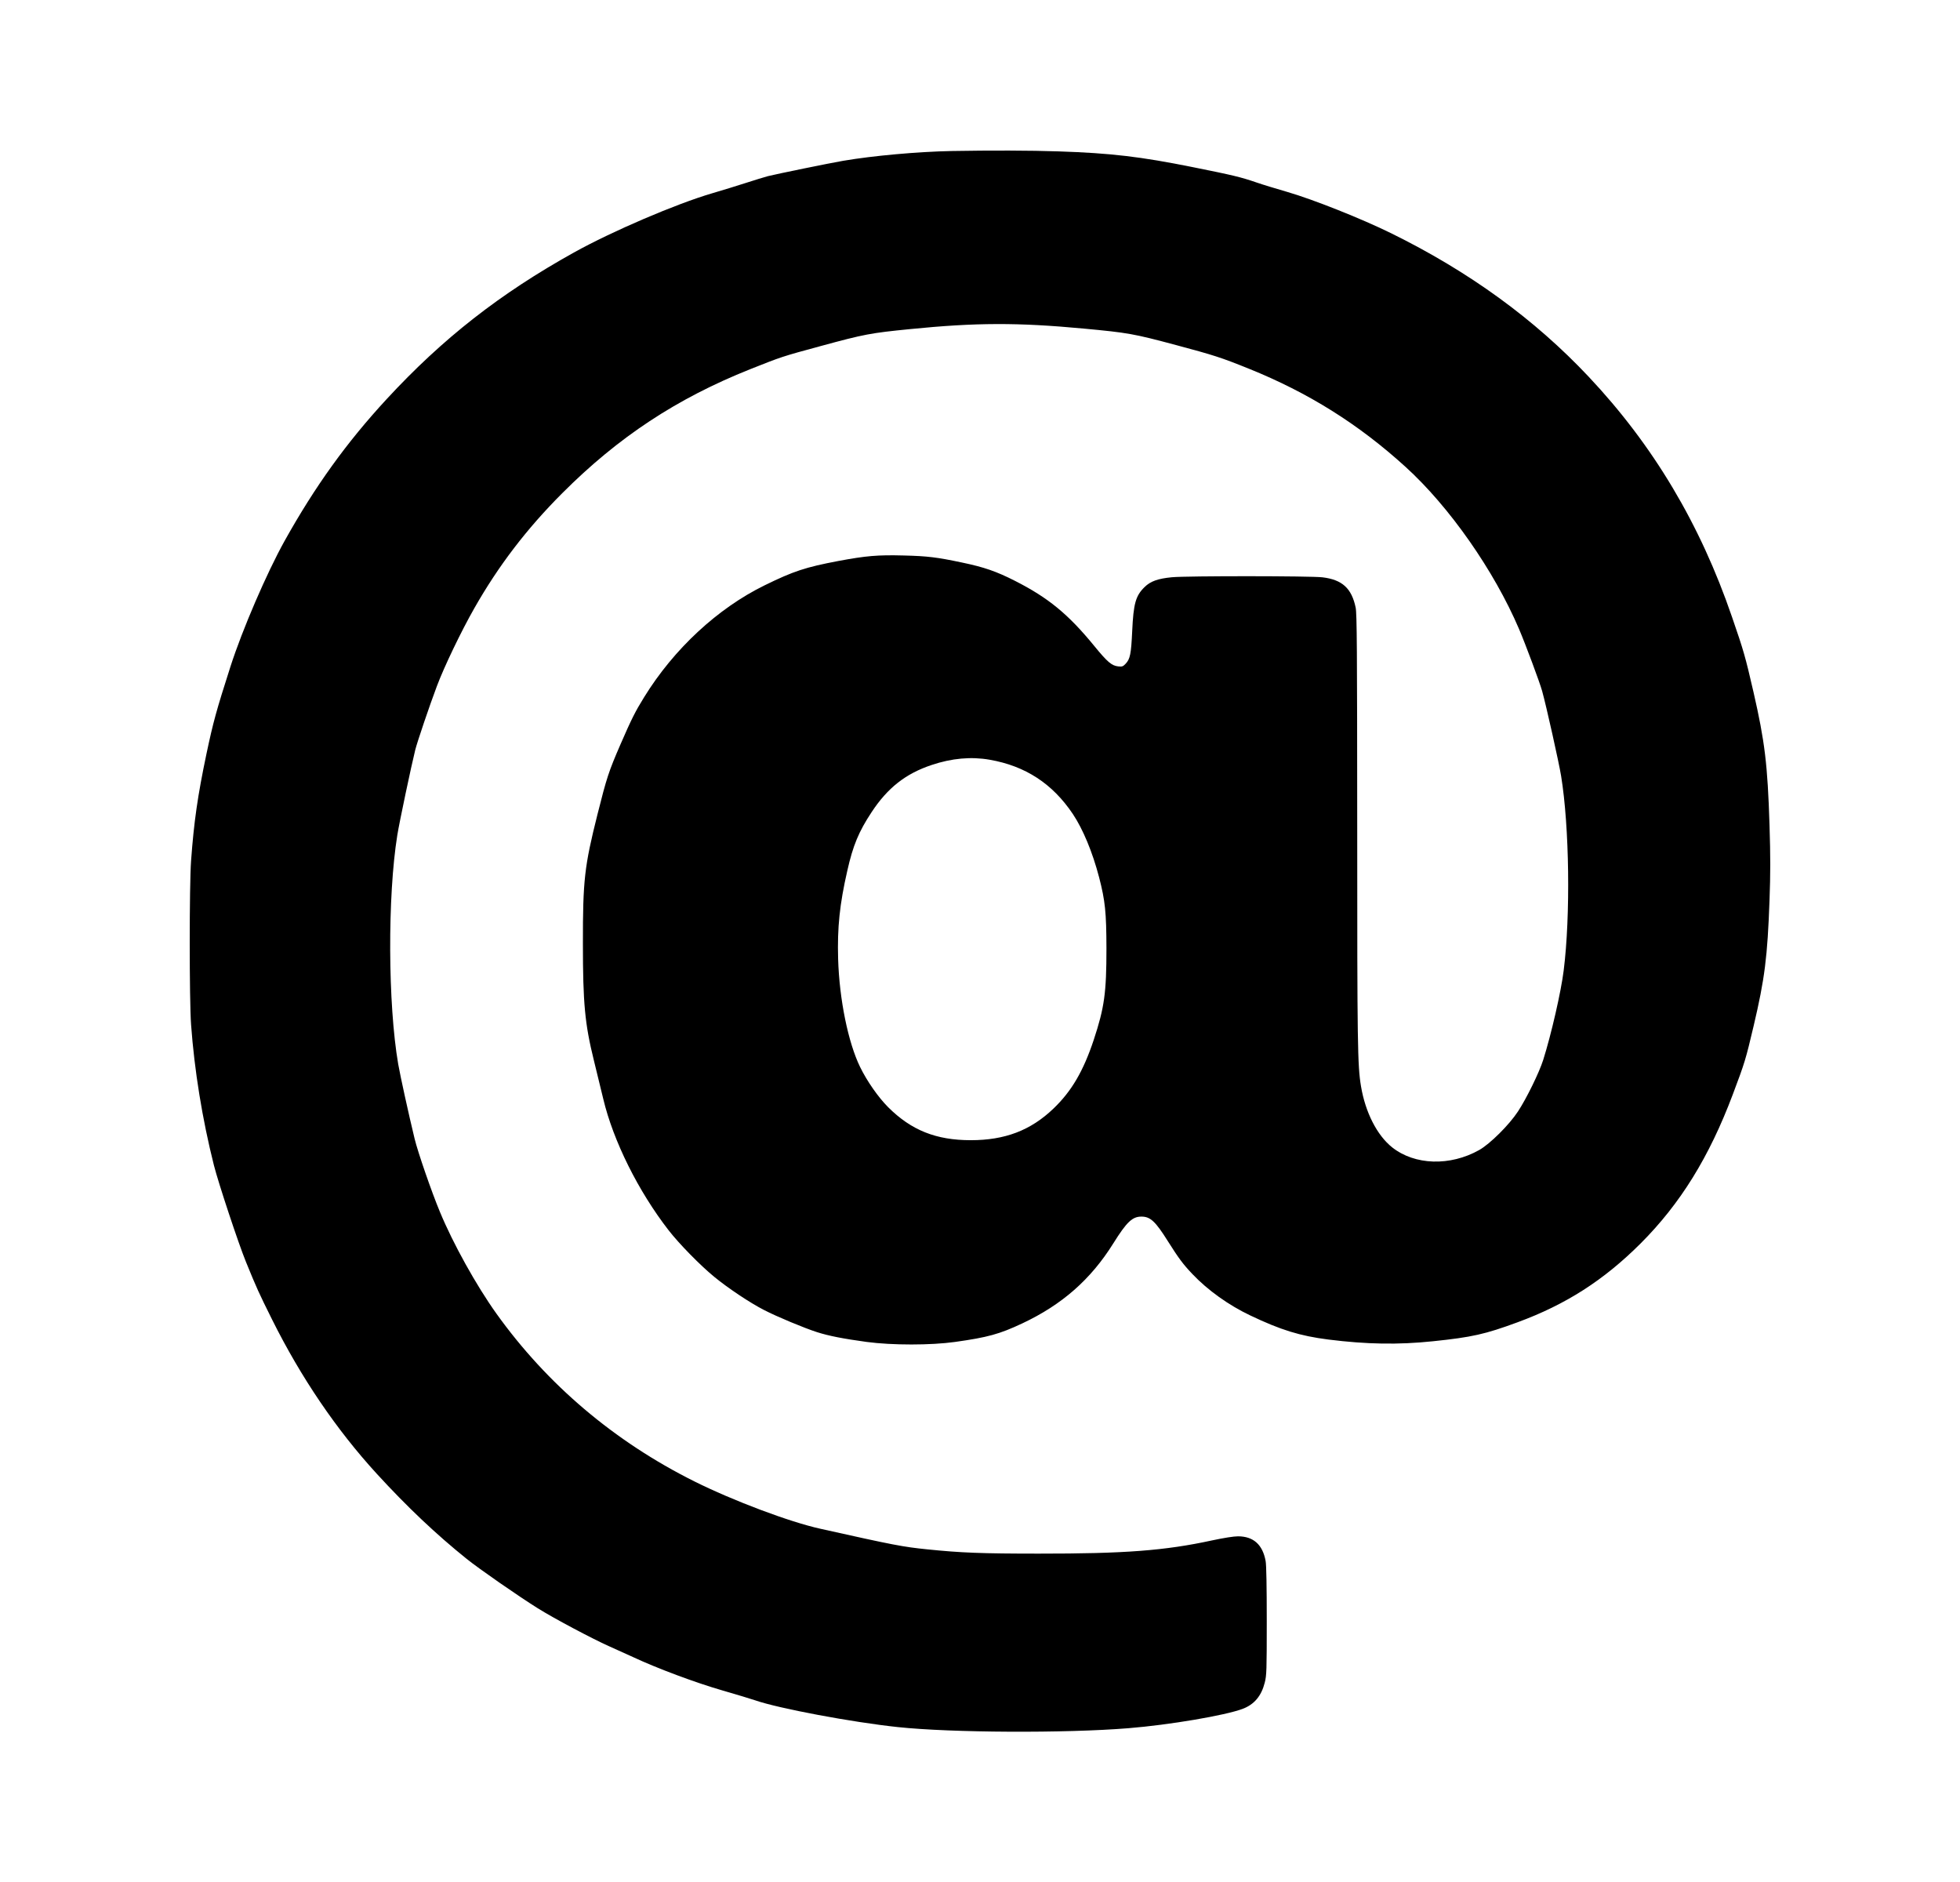 <svg
    xmlns="http://www.w3.org/2000/svg"
    width="25"
    height="24"
    viewBox="0 0 25 25"
>
    <path
    d="M12.127 2.006C11.67 2.015 11.082 2.068 10.682 2.136C10.491 2.169 9.803 2.31 9.682 2.34C9.636 2.352 9.504 2.393 9.389 2.43C9.273 2.467 9.072 2.53 8.94 2.568C8.465 2.707 7.61 3.073 7.105 3.354C6.123 3.9 5.362 4.495 4.618 5.3C4.084 5.878 3.665 6.46 3.26 7.186C3.022 7.614 2.7 8.361 2.541 8.855C2.353 9.442 2.312 9.591 2.223 10.011C2.105 10.572 2.056 10.916 2.018 11.433C1.994 11.752 1.994 13.289 2.018 13.612C2.062 14.217 2.167 14.867 2.321 15.478C2.38 15.712 2.646 16.515 2.748 16.765C2.891 17.115 2.915 17.168 3.095 17.53C3.478 18.298 3.949 18.992 4.485 19.577C4.889 20.018 5.274 20.382 5.68 20.708C5.844 20.84 6.364 21.201 6.623 21.363C6.833 21.495 7.345 21.767 7.569 21.867C7.679 21.916 7.825 21.982 7.894 22.014C8.213 22.163 8.723 22.353 9.073 22.454C9.27 22.511 9.468 22.571 9.514 22.587C9.821 22.694 10.802 22.878 11.407 22.942C12.119 23.018 13.637 23.025 14.473 22.957C15.019 22.913 15.759 22.787 15.99 22.7C16.143 22.642 16.238 22.53 16.283 22.353C16.308 22.255 16.31 22.194 16.31 21.533C16.31 21.077 16.305 20.788 16.295 20.736C16.255 20.518 16.133 20.409 15.929 20.408C15.871 20.408 15.739 20.429 15.58 20.463C14.957 20.598 14.424 20.639 13.279 20.638C12.527 20.638 12.245 20.627 11.798 20.581C11.475 20.548 11.363 20.527 10.381 20.308C9.971 20.218 9.215 19.933 8.704 19.678C7.64 19.147 6.749 18.391 6.075 17.45C5.807 17.075 5.498 16.519 5.324 16.098C5.215 15.837 5.03 15.302 4.988 15.127C4.907 14.792 4.799 14.3 4.77 14.136C4.633 13.339 4.627 11.908 4.758 11.094C4.786 10.919 4.944 10.172 4.997 9.959C5.024 9.853 5.187 9.371 5.284 9.114C5.379 8.86 5.608 8.383 5.781 8.08C6.102 7.515 6.478 7.023 6.951 6.55C7.694 5.806 8.472 5.293 9.445 4.905C9.863 4.739 9.866 4.737 10.387 4.596C10.964 4.439 11.046 4.424 11.568 4.372C12.447 4.284 13.002 4.283 13.88 4.365C14.467 4.42 14.541 4.433 15.102 4.583C15.61 4.719 15.701 4.748 16.073 4.898C16.864 5.217 17.528 5.633 18.153 6.201C18.735 6.729 19.331 7.58 19.662 8.356C19.747 8.555 19.937 9.064 19.969 9.18C20.023 9.373 20.193 10.134 20.221 10.308C20.331 10.982 20.347 12.161 20.255 12.893C20.22 13.174 20.091 13.738 19.983 14.08C19.93 14.247 19.762 14.591 19.648 14.764C19.531 14.943 19.276 15.196 19.132 15.277C18.745 15.494 18.276 15.479 17.976 15.241C17.776 15.082 17.62 14.777 17.562 14.429C17.516 14.153 17.512 13.883 17.512 11.021C17.511 8.602 17.508 8.15 17.491 8.07C17.437 7.814 17.313 7.701 17.051 7.669C16.897 7.65 15.251 7.649 15.049 7.668C14.864 7.686 14.765 7.721 14.687 7.798C14.568 7.914 14.539 8.017 14.522 8.387C14.508 8.685 14.495 8.753 14.436 8.816C14.4 8.854 14.389 8.858 14.335 8.852C14.249 8.842 14.194 8.796 14.015 8.577C13.671 8.157 13.406 7.94 12.965 7.716C12.715 7.589 12.554 7.534 12.263 7.473C11.927 7.402 11.804 7.387 11.488 7.379C11.138 7.37 10.988 7.383 10.618 7.452C10.18 7.535 10.023 7.587 9.639 7.775C9.014 8.081 8.432 8.621 8.037 9.262C7.92 9.451 7.871 9.548 7.724 9.886C7.566 10.251 7.541 10.327 7.418 10.816C7.244 11.509 7.223 11.693 7.224 12.536C7.224 13.326 7.25 13.602 7.37 14.087C7.408 14.241 7.464 14.472 7.495 14.6C7.628 15.157 7.96 15.824 8.363 16.343C8.502 16.522 8.782 16.808 8.97 16.962C9.154 17.113 9.445 17.307 9.631 17.402C9.801 17.49 10.166 17.642 10.335 17.696C10.492 17.746 10.681 17.783 10.995 17.826C11.333 17.871 11.847 17.871 12.168 17.826C12.603 17.765 12.759 17.722 13.061 17.58C13.589 17.332 13.972 16.996 14.271 16.517C14.45 16.231 14.524 16.161 14.645 16.161C14.763 16.161 14.831 16.224 14.997 16.489C15.139 16.714 15.198 16.794 15.323 16.925C15.526 17.139 15.804 17.338 16.091 17.474C16.498 17.668 16.752 17.746 17.128 17.794C17.637 17.858 18.057 17.865 18.517 17.817C19.038 17.763 19.21 17.724 19.642 17.565C20.284 17.329 20.787 17.007 21.277 16.518C21.806 15.989 22.189 15.369 22.501 14.541C22.662 14.114 22.673 14.077 22.779 13.628C22.926 13.004 22.963 12.712 22.99 11.96C23.003 11.597 23.003 11.378 22.99 10.961C22.965 10.158 22.927 9.847 22.777 9.193C22.668 8.72 22.648 8.649 22.491 8.194C22.068 6.96 21.445 5.915 20.586 5.003C19.867 4.239 18.998 3.608 17.966 3.1C17.57 2.905 16.926 2.649 16.581 2.549C16.436 2.507 16.251 2.451 16.171 2.423C15.964 2.352 15.864 2.328 15.326 2.22C14.63 2.08 14.235 2.034 13.545 2.011C13.174 1.998 12.633 1.997 12.127 2.006ZM12.628 10.092C13.103 10.175 13.462 10.409 13.733 10.812C13.868 11.014 13.995 11.319 14.083 11.656C14.163 11.966 14.179 12.118 14.18 12.599C14.18 13.19 14.153 13.383 14.011 13.814C13.873 14.229 13.716 14.497 13.475 14.727C13.173 15.016 12.832 15.146 12.378 15.146C11.916 15.146 11.587 15.014 11.28 14.708C11.149 14.577 10.998 14.361 10.907 14.174C10.748 13.848 10.631 13.275 10.615 12.739C10.603 12.322 10.635 12.012 10.737 11.566C10.812 11.232 10.889 11.047 11.06 10.788C11.273 10.465 11.512 10.277 11.857 10.162C12.125 10.072 12.382 10.049 12.628 10.092Z"
    />
</svg>